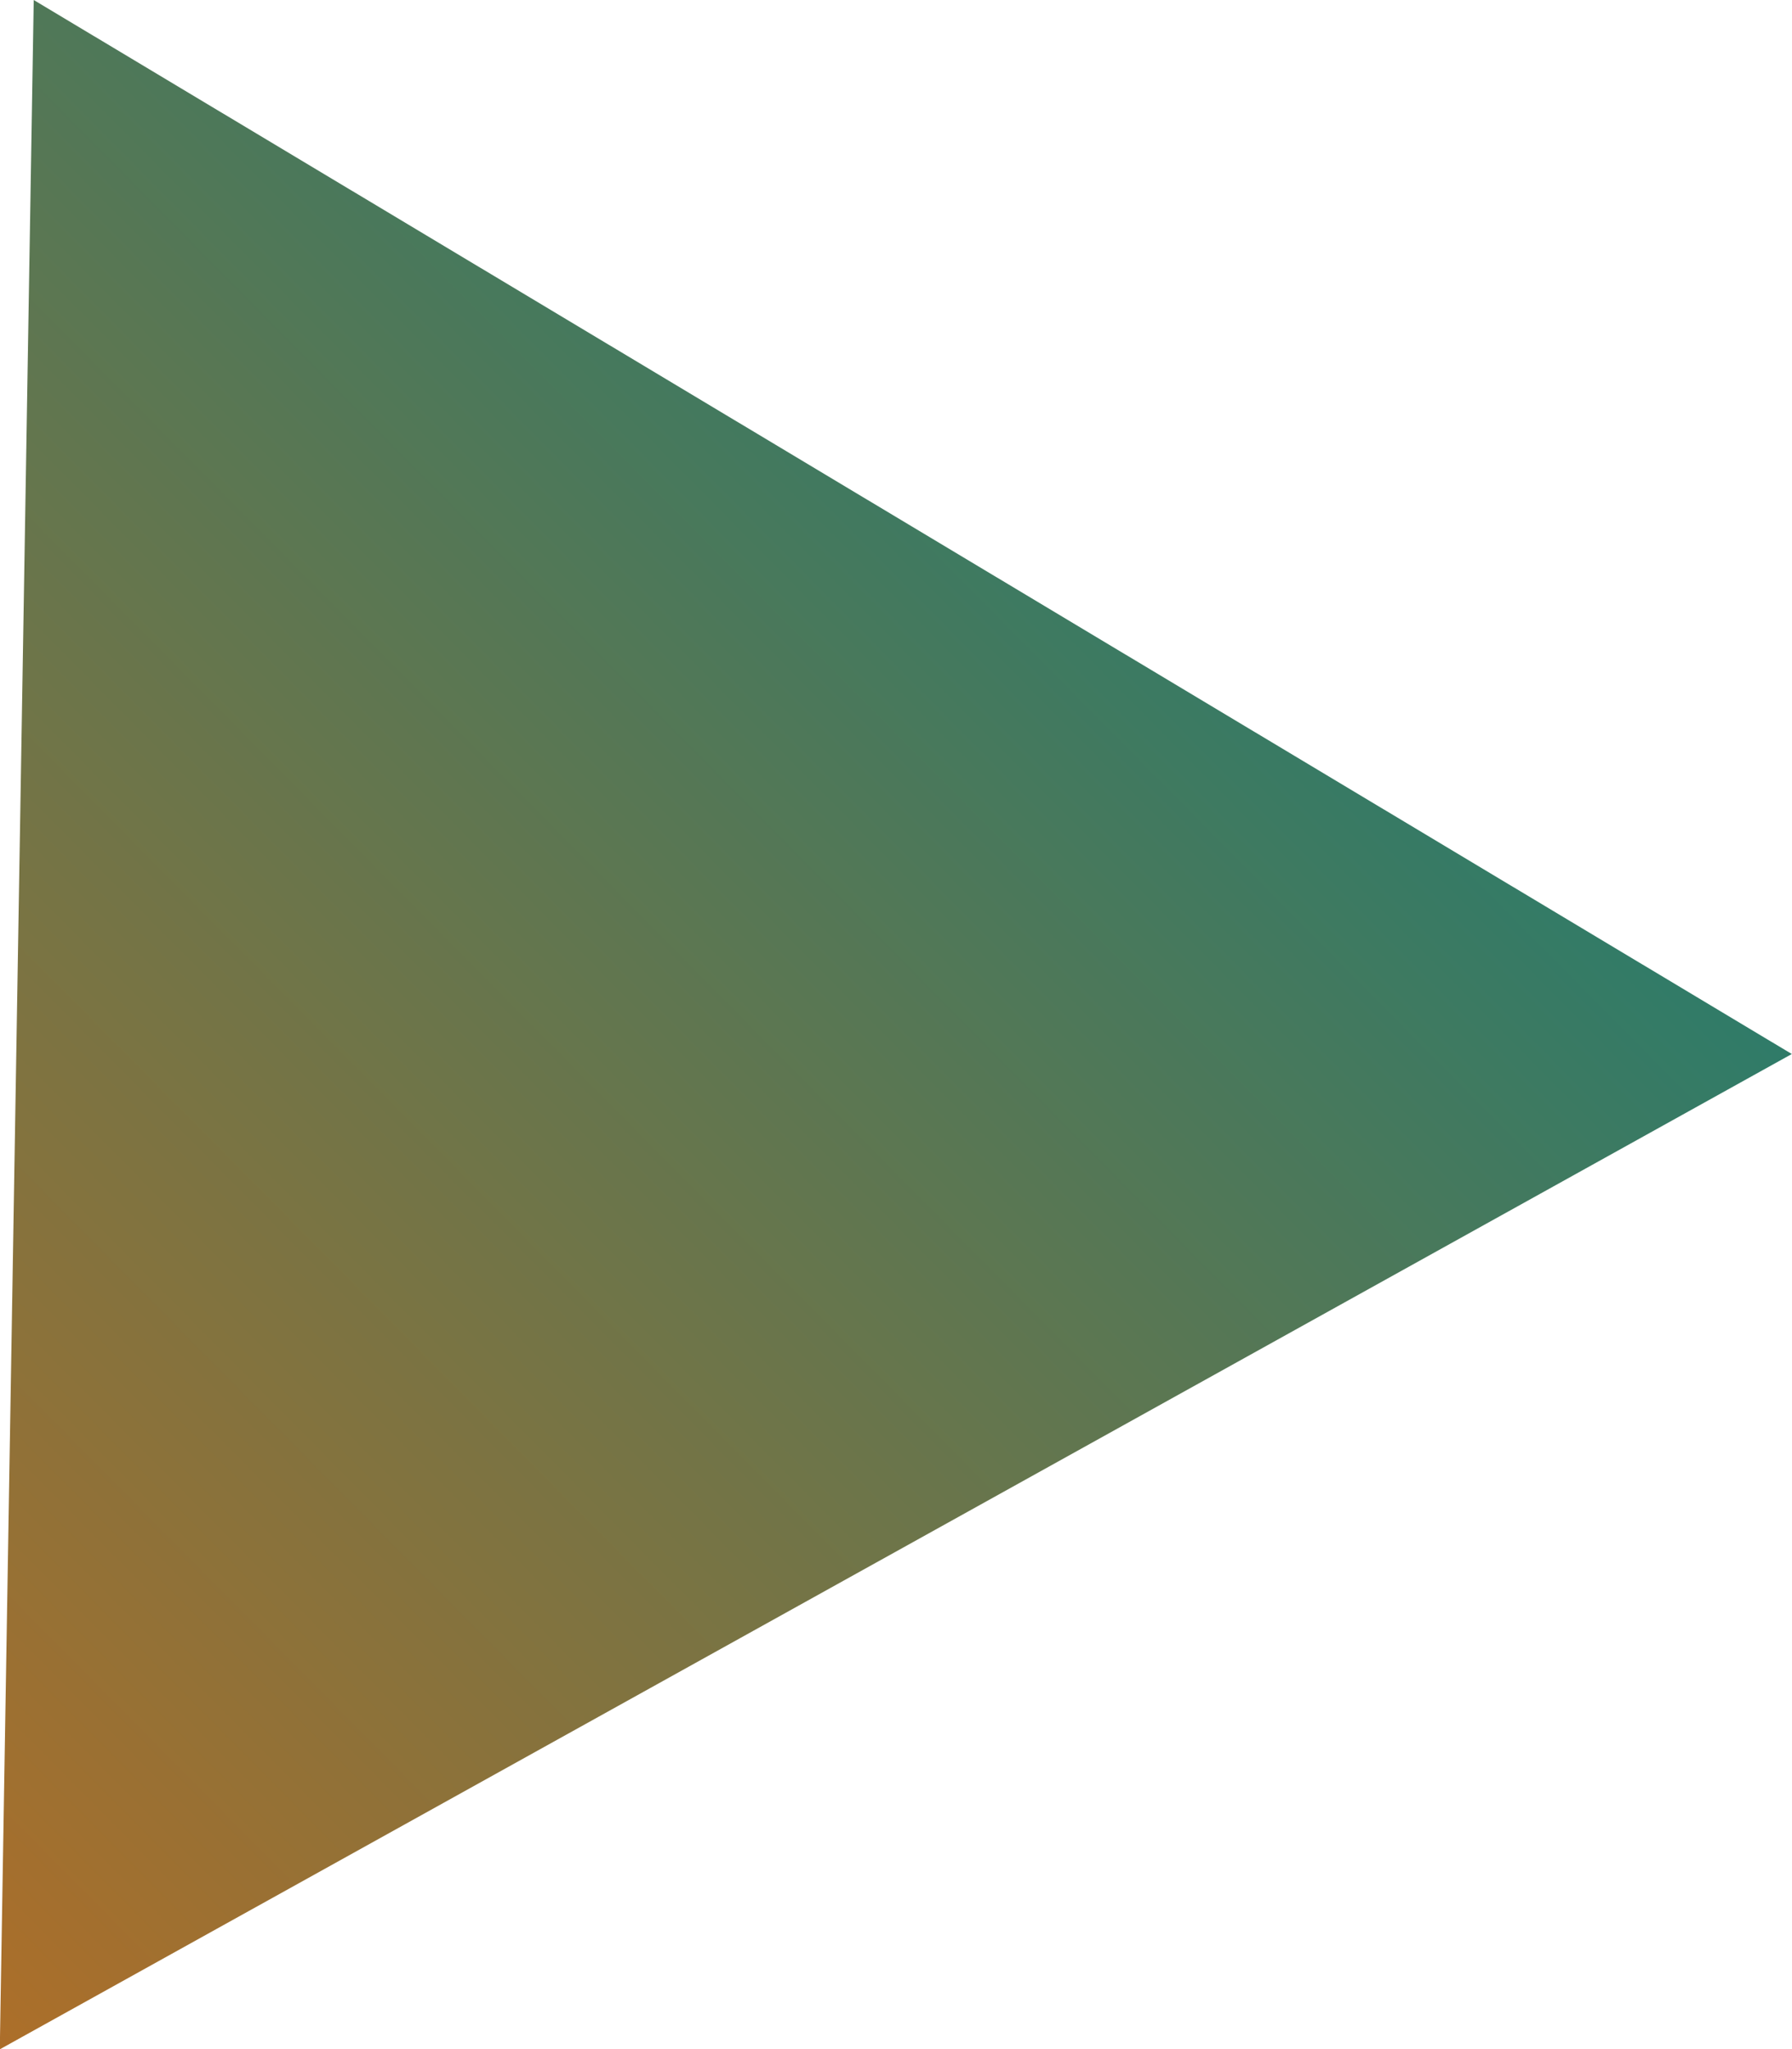 <?xml version="1.0" encoding="UTF-8" standalone="no"?>
<!-- Created with Inkscape (http://www.inkscape.org/) -->

<svg
   width="8.819mm"
   height="10.087mm"
   viewBox="0 0 8.819 10.087"
   version="1.1"
   id="svg127"
   inkscape:version="1.2.2 (732a01da63, 2022-12-09)"
   sodipodi:docname="triangle2.svg"
   xmlns:inkscape="http://www.inkscape.org/namespaces/inkscape"
   xmlns:sodipodi="http://sodipodi.sourceforge.net/DTD/sodipodi-0.dtd"
   xmlns:xlink="http://www.w3.org/1999/xlink"
   xmlns="http://www.w3.org/2000/svg"
   xmlns:svg="http://www.w3.org/2000/svg">
  <sodipodi:namedview
     id="namedview129"
     pagecolor="#ffffff"
     bordercolor="#000000"
     borderopacity="0.25"
     inkscape:showpageshadow="2"
     inkscape:pageopacity="0.0"
     inkscape:pagecheckerboard="0"
     inkscape:deskcolor="#d1d1d1"
     inkscape:document-units="mm"
     showgrid="false"
     inkscape:zoom="5.2913967"
     inkscape:cx="33.639512"
     inkscape:cy="35.1514"
     inkscape:window-width="1366"
     inkscape:window-height="705"
     inkscape:window-x="-8"
     inkscape:window-y="-8"
     inkscape:window-maximized="1"
     inkscape:current-layer="layer1" />
  <defs
     id="defs124">
    <linearGradient
       inkscape:collect="always"
       id="linearGradient249">
      <stop
         style="stop-color:#008080;stop-opacity:1;"
         offset="0"
         id="stop245" />
      <stop
         style="stop-color:#ff6600;stop-opacity:1"
         offset="1"
         id="stop247" />
    </linearGradient>
    <linearGradient
       inkscape:collect="always"
       xlink:href="#linearGradient249"
       id="linearGradient251"
       x1="111.606"
       y1="127.807"
       x2="97.555"
       y2="141.707"
       gradientUnits="userSpaceOnUse" />
  </defs>
  <g
     inkscape:label="Calque 1"
     inkscape:groupmode="layer"
     id="layer1"
     transform="translate(-102.794,-127.851)">
    <path
       sodipodi:type="star"
       style="fill:url(#linearGradient251);fill-opacity:1;stroke-width:0.265"
       id="path183"
       inkscape:flatsided="true"
       sodipodi:sides="3"
       sodipodi:cx="105.78857"
       sodipodi:cy="132.94286"
       sodipodi:r1="5.8243852"
       sodipodi:r2="2.9121926"
       sodipodi:arg1="-2.0778948"
       sodipodi:arg2="-1.0306973"
       inkscape:rounded="0"
       inkscape:randomized="0"
       d="m 102.96,127.851 8.652,5.188 -8.819,4.899 z"
       inkscape:transform-center-x="-1.4142844"
       inkscape:transform-center-y="-0.04805146" />
  </g>
</svg>
